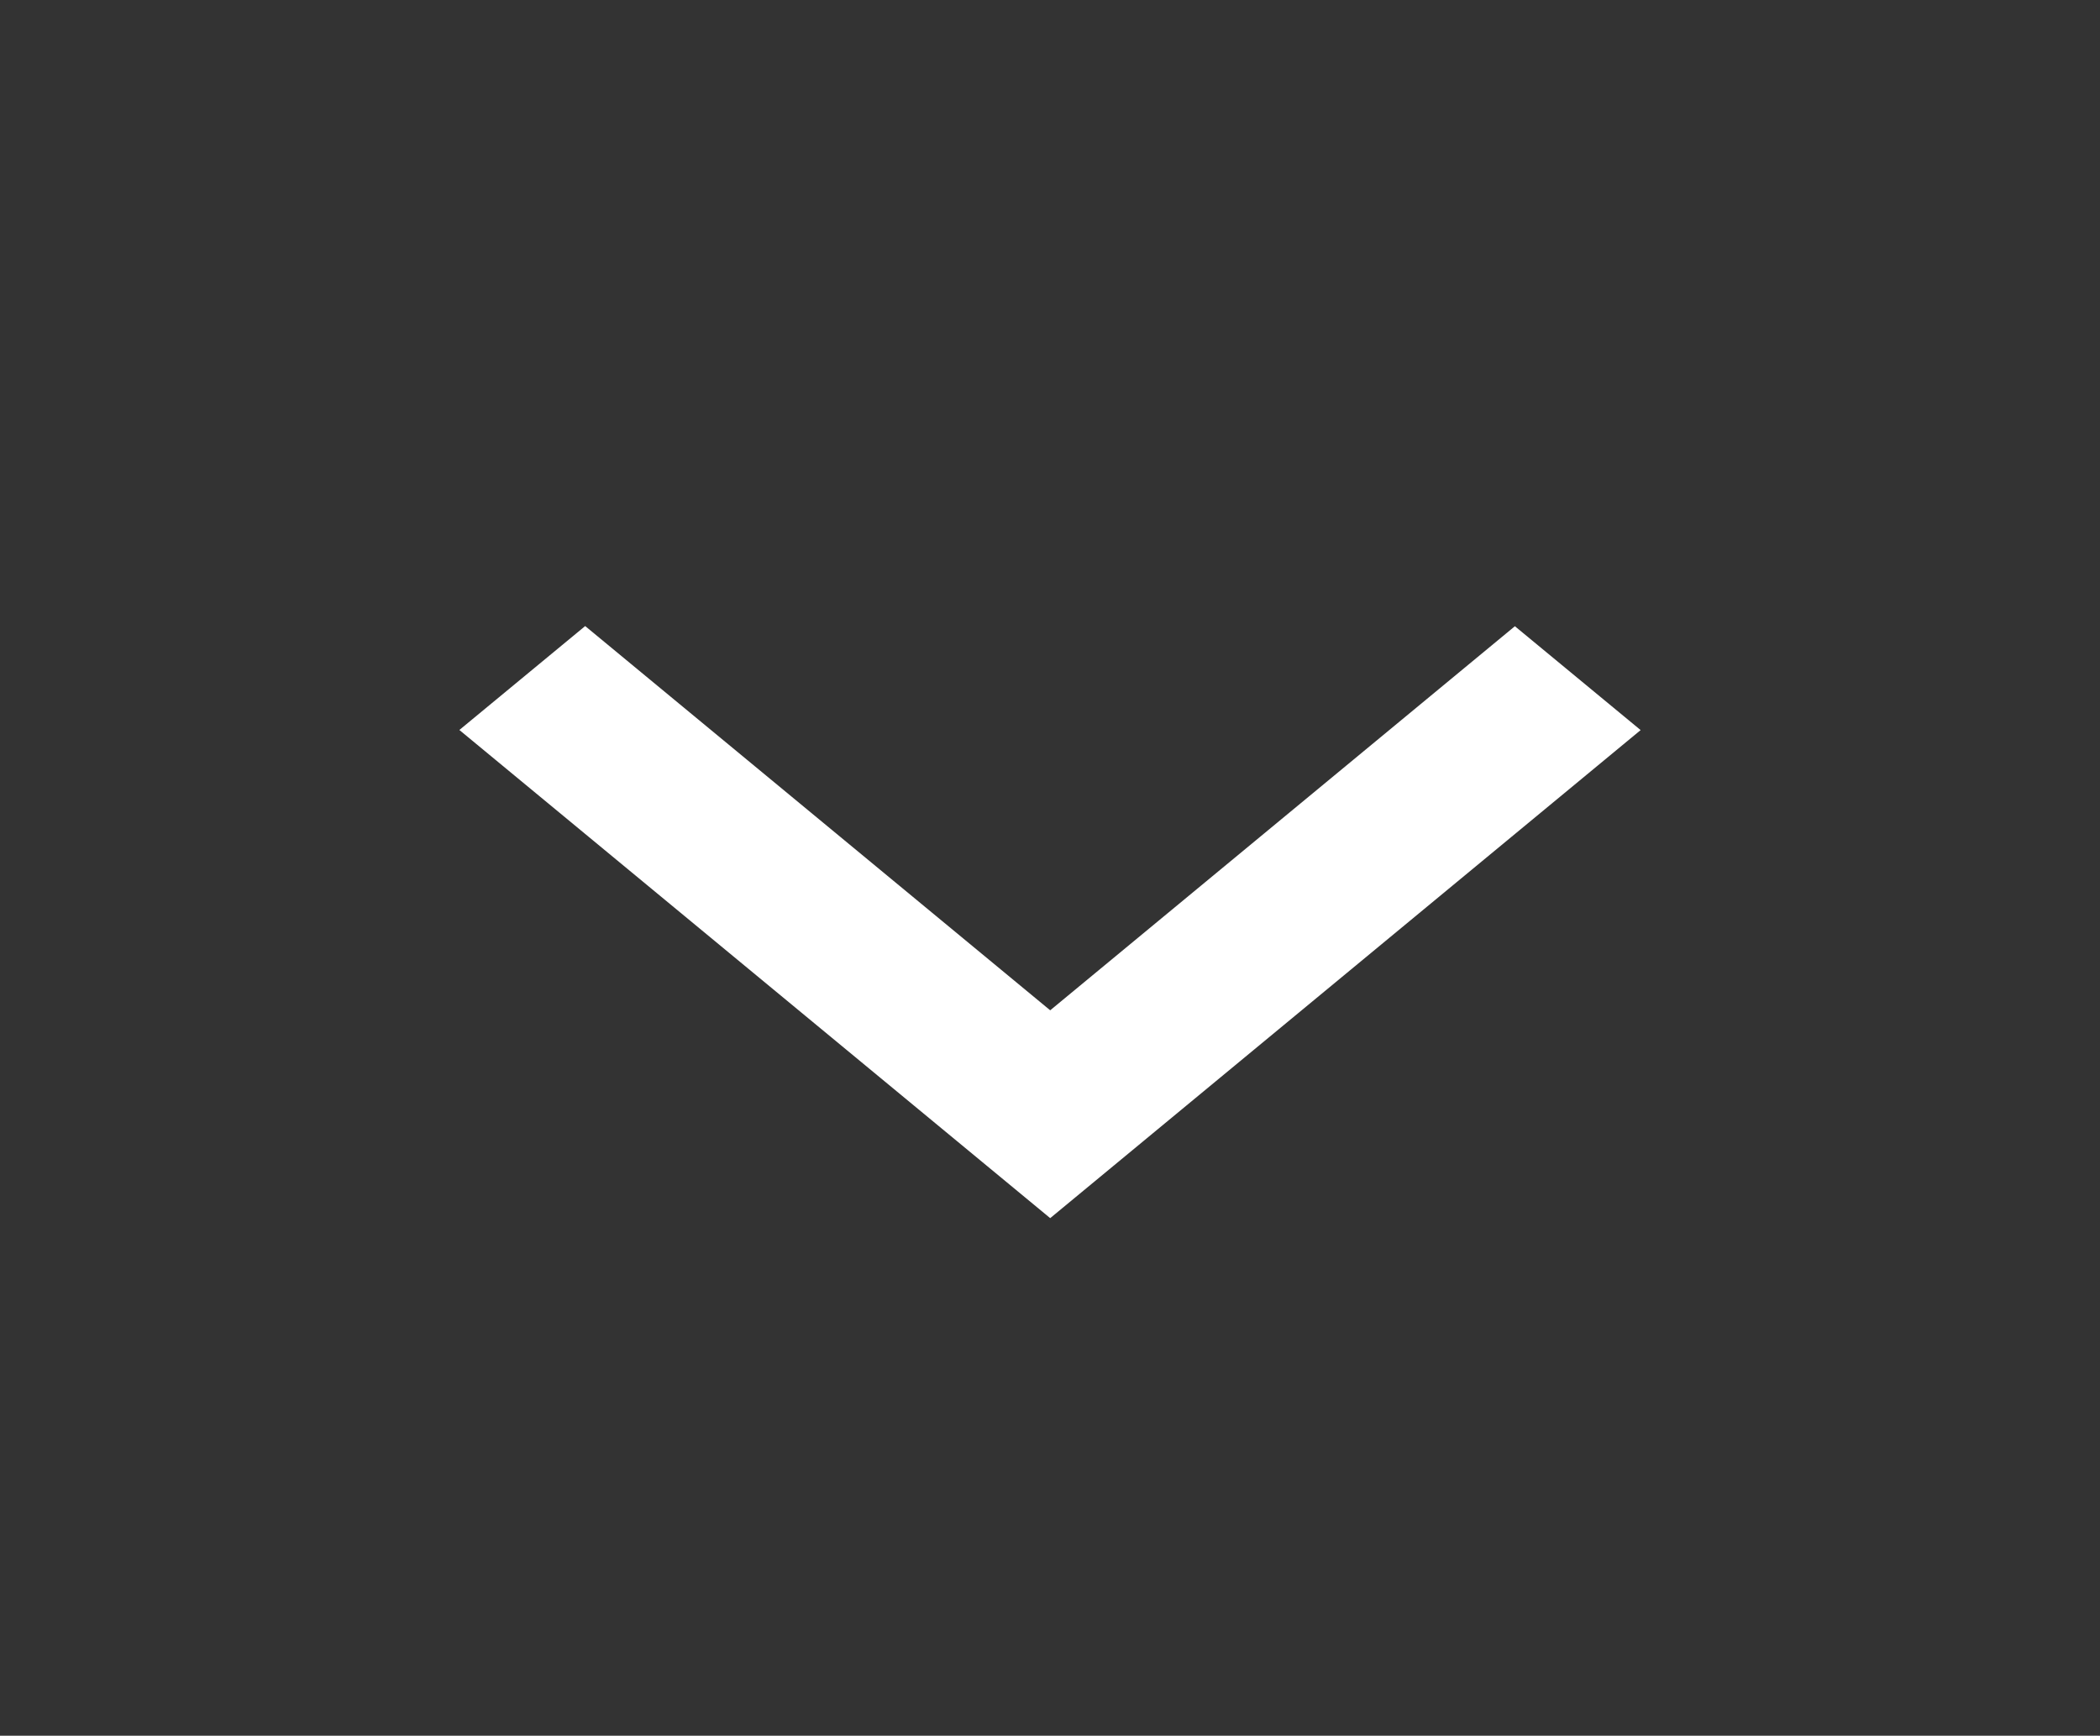 <svg width="75" height="62" viewBox="0 0 75 62" fill="none" xmlns="http://www.w3.org/2000/svg">
<rect x="0" y="0" width="75" height="62" fill="#333333" stroke="none"/>
<path d="M37.507 36.088L54.103 22.369L58.594 26.079L37.507 43.512L16.406 26.075L20.899 22.363L37.507 36.088Z" fill="white"/>
</svg>
